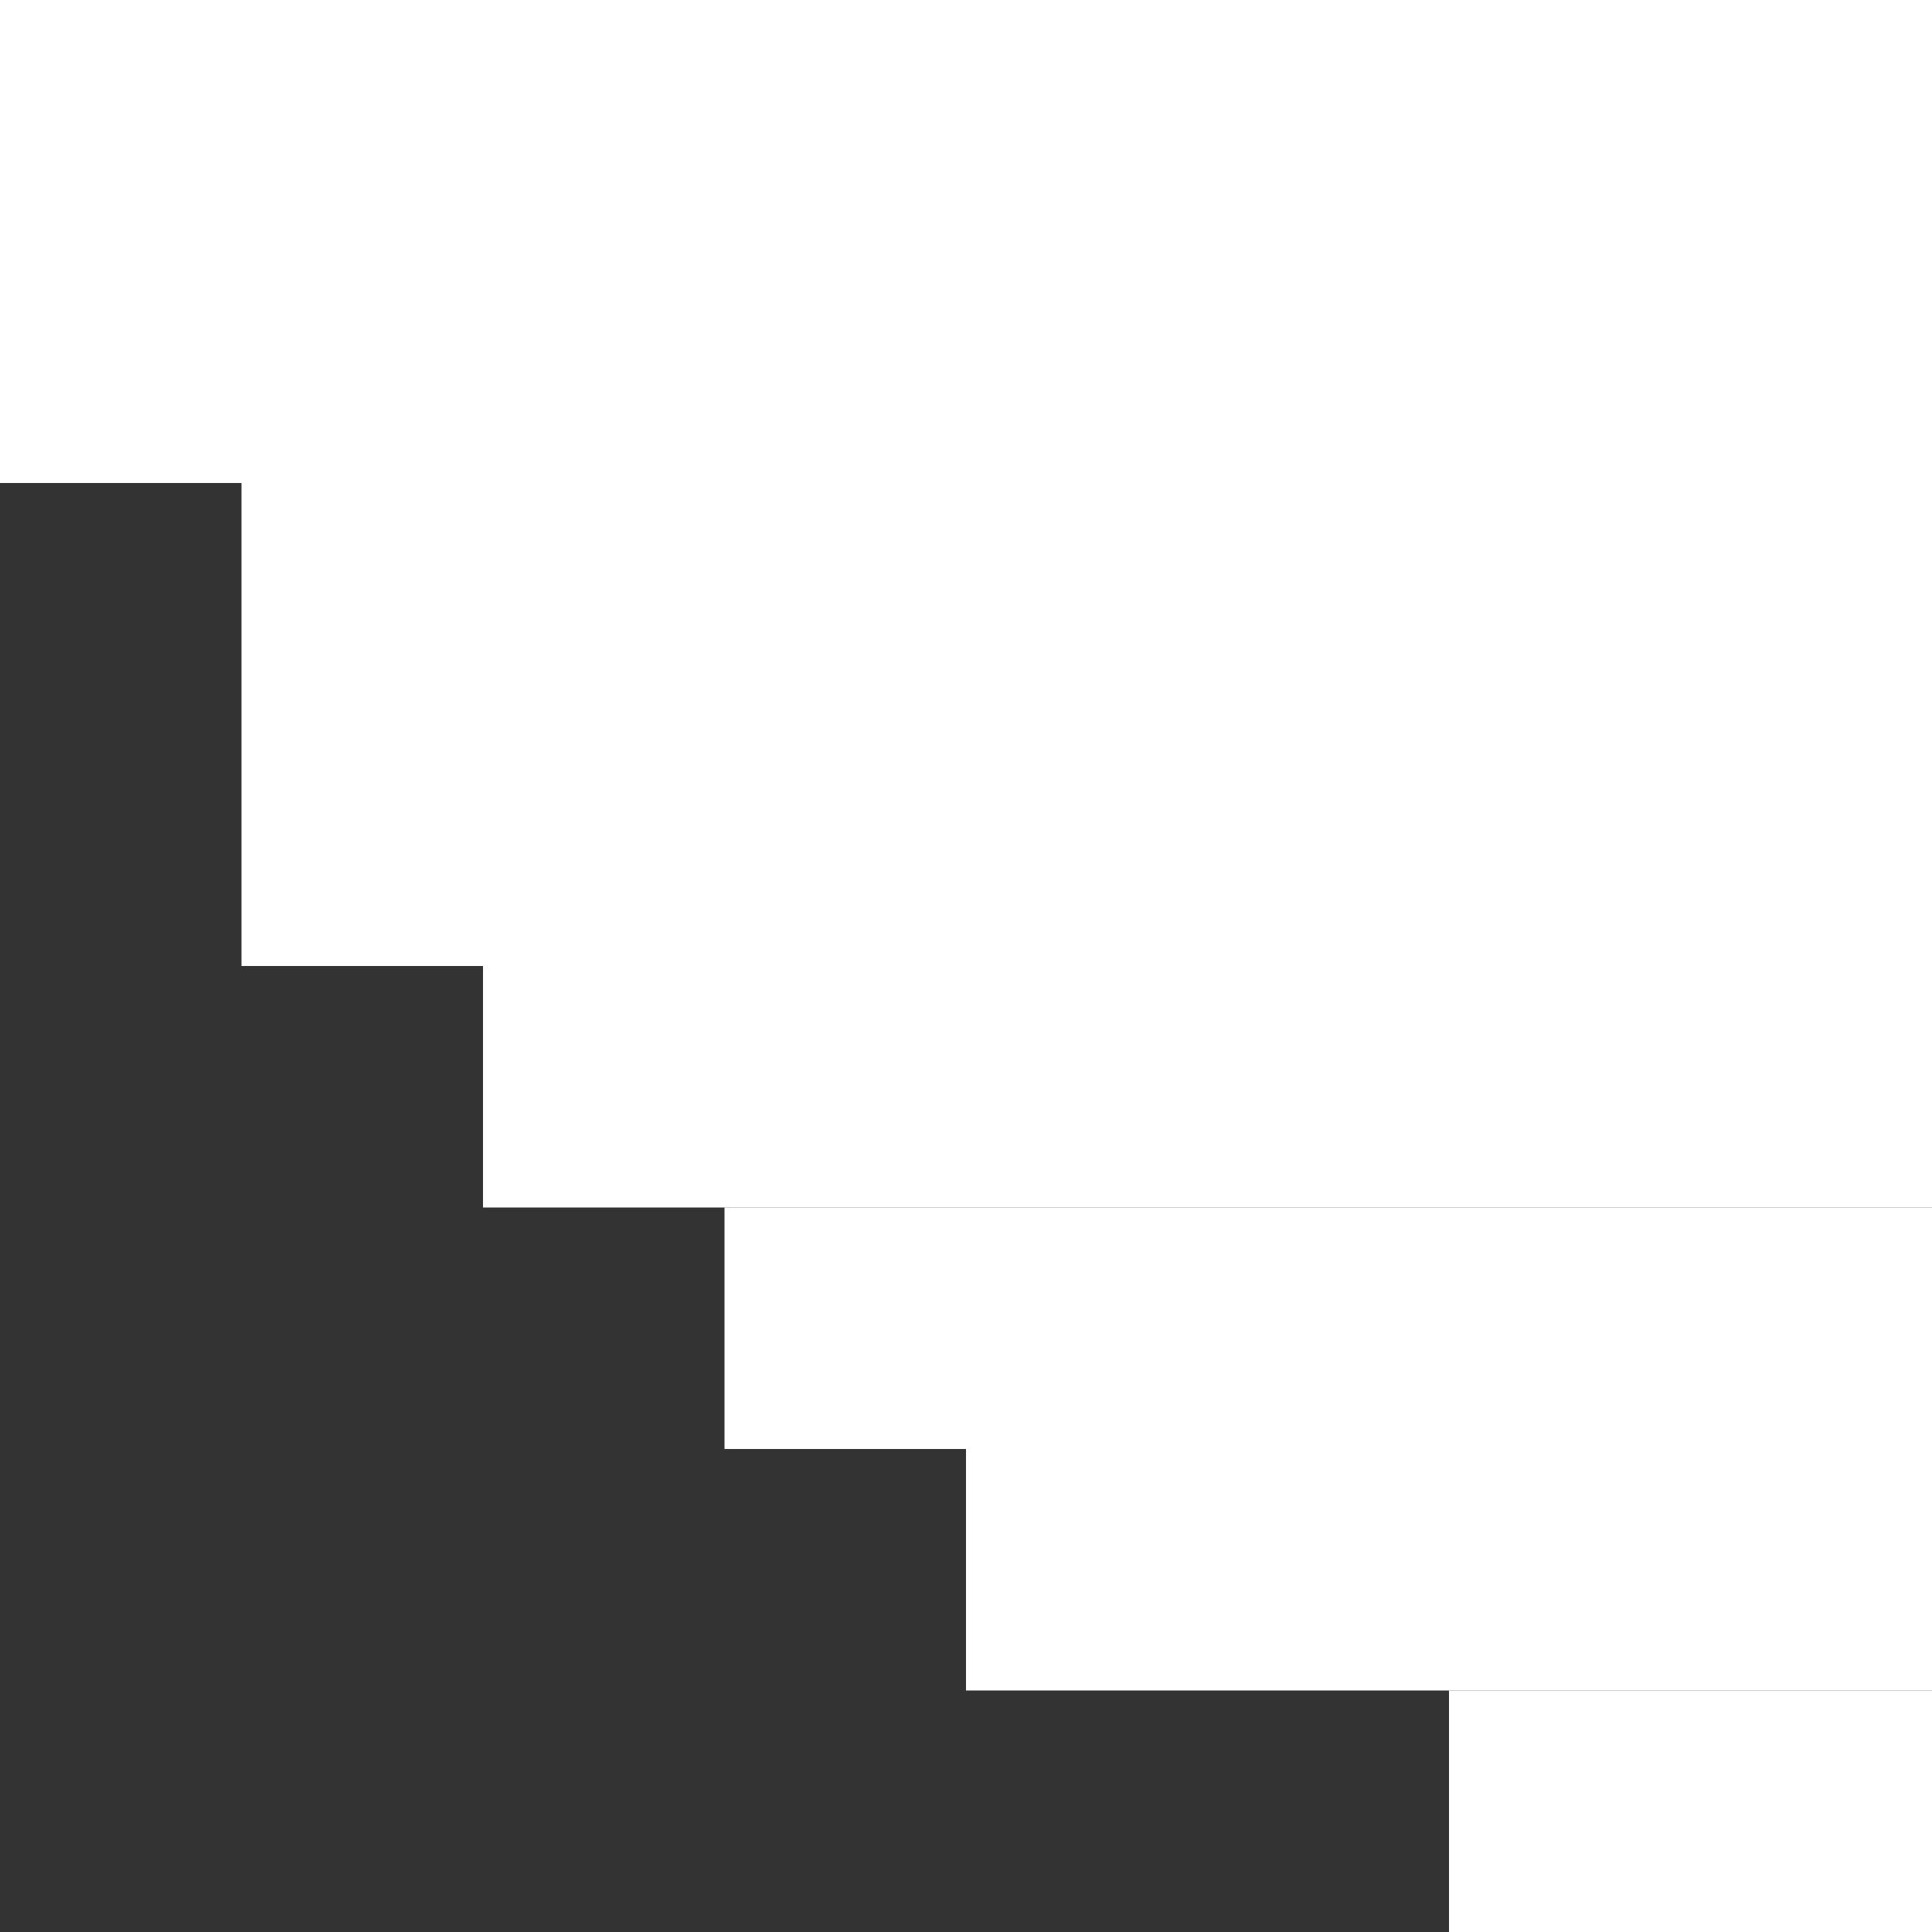 <svg width="8" height="8" viewBox="0 0 8 8" fill="none" xmlns="http://www.w3.org/2000/svg">
<rect x="0" y="0" width="8" height="8" fill="#333333" stroke="none"/>
<g clip-path="url(#clip0_110_14606)">
<path d="M6 8H12V7H6V8Z" fill="white"/>
<path d="M4 7H12V6H4V7Z" fill="white"/>
<path d="M3 6H12V5H3V6Z" fill="white"/>
<path d="M2 5H12V4H2V5Z" fill="white"/>
<path d="M1 4H12V-4H1V4Z" fill="white"/>
<path d="M0 2H12V-4H0V2Z" fill="white"/>
</g>
<defs>
<clipPath id="clip0_110_14606">
<rect width="8" height="8" fill="white" transform="matrix(1 0 0 -1 0 8)"/>
</clipPath>
</defs>
</svg>
